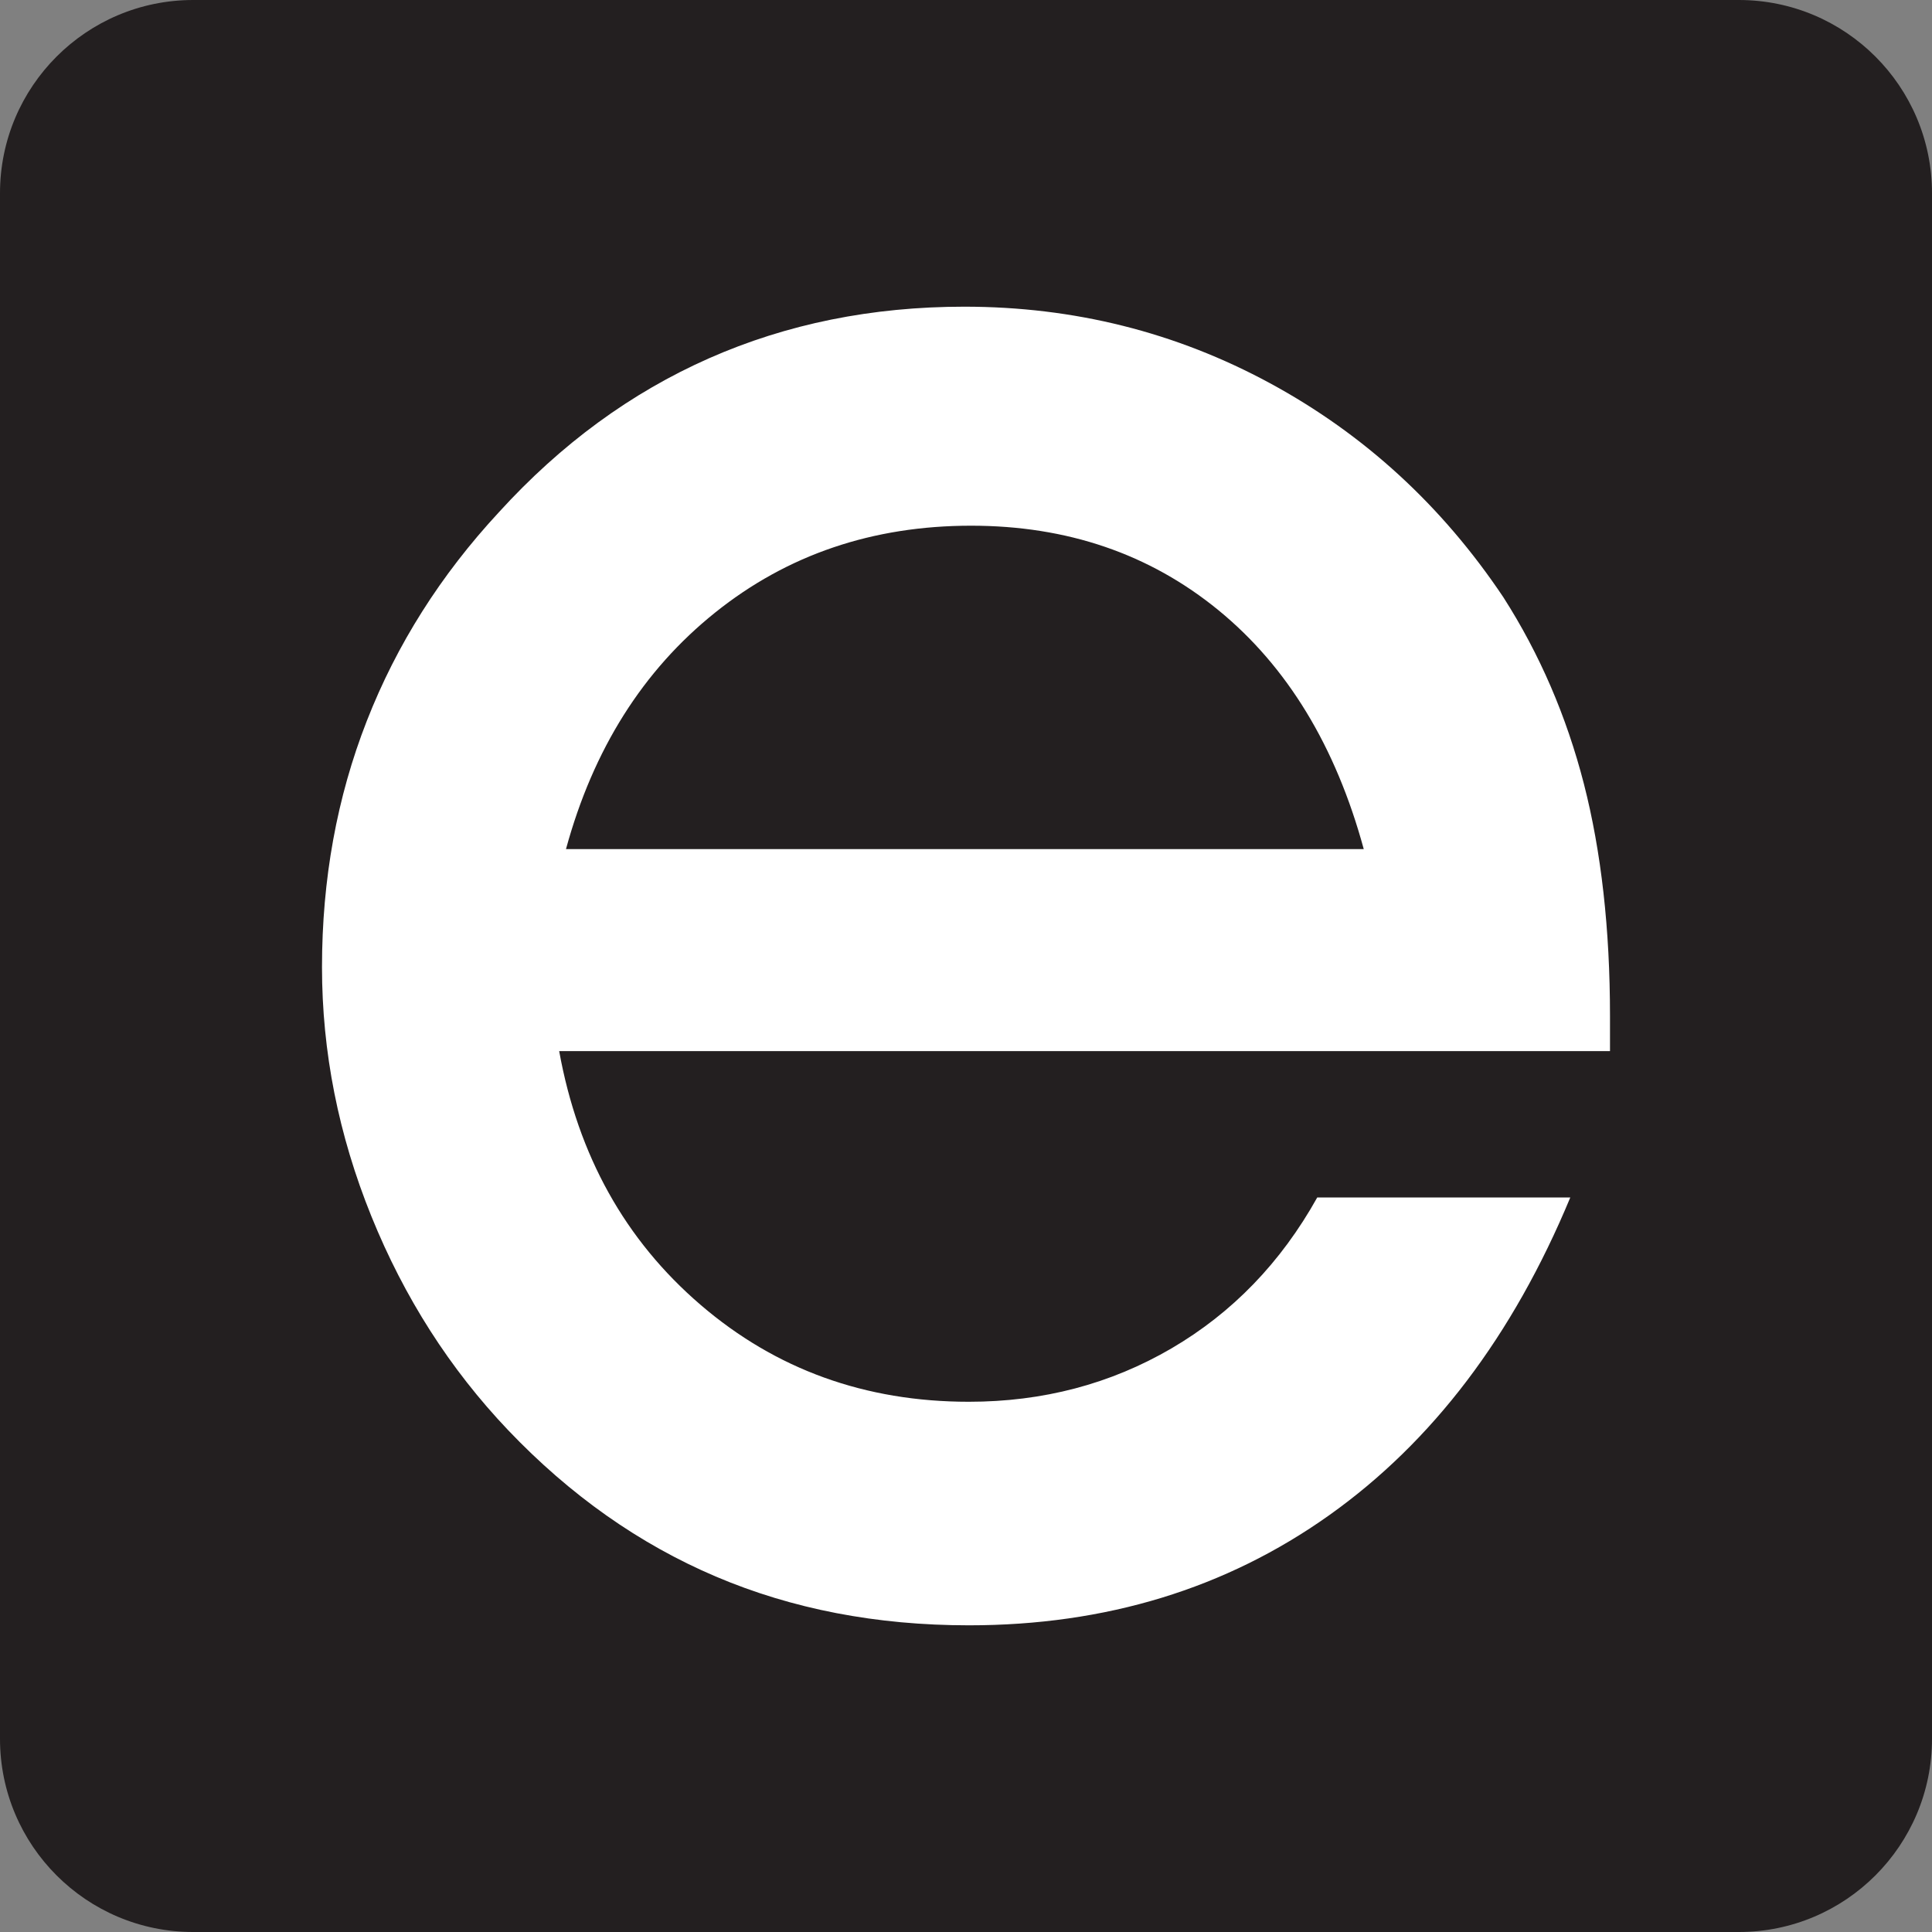 <?xml version="1.0" encoding="UTF-8" standalone="no"?>
<!DOCTYPE svg PUBLIC "-//W3C//DTD SVG 1.1//EN" "http://www.w3.org/Graphics/SVG/1.1/DTD/svg11.dtd">
<svg width="100%" height="100%" viewBox="0 0 480 480" version="1.1" xmlns="http://www.w3.org/2000/svg" xmlns:xlink="http://www.w3.org/1999/xlink" xml:space="preserve" xmlns:serif="http://www.serif.com/" style="fill-rule:evenodd;clip-rule:evenodd;stroke-linejoin:round;stroke-miterlimit:1.414;"><rect x="0" y="0" width="480" height="480" fill="#808080" stroke="none"/><path id="Background" d="M480,432c0,26.508 -21.49,48 -48,48l-384,0c-26.51,0 -48,-21.492 -48,-48l0,-384c0,-26.51 21.49,-48 48,-48l384,0c26.51,0 48,21.49 48,48l0,384Z" style="fill:#231f20;"/><path id="Logo" d="M338.82,210.96c-6.962,-25.558 -18.99,-45.342 -36.088,-59.348c-17.116,-13.996 -37.598,-21.004 -61.462,-21.004c-24.438,0 -45.634,7.188 -63.578,21.568c-17.954,14.378 -30.308,33.974 -37.076,58.784l198.204,0Zm-199.894,50.186c4.694,25.938 16.394,46.944 35.1,63.014c18.7,16.07 40.922,24.104 66.678,24.104c18.41,0 35.186,-4.412 50.326,-13.25c15.126,-8.838 27.206,-21.328 36.23,-37.498l62.872,0c-14.294,34.396 -34.256,60.716 -59.912,78.944c-25.656,18.226 -55.5,27.344 -89.516,27.344c-22.934,0 -43.89,-4.042 -62.872,-12.12c-18.988,-8.076 -36.186,-20.202 -51.594,-36.372c-14.478,-15.222 -25.796,-32.944 -33.974,-53.144c-8.176,-20.202 -12.264,-40.84 -12.264,-61.886c0,-21.802 3.706,-42.192 11.136,-61.18c7.422,-18.982 18.368,-36.272 32.848,-51.878c15.406,-16.916 32.794,-29.646 52.156,-38.202c19.356,-8.55 40.502,-12.828 63.436,-12.828c27.25,0 52.582,6.344 75.984,19.03c23.4,12.688 42.714,30.408 57.938,53.146c9.024,14.096 15.69,29.562 20.018,46.38c4.314,16.824 6.484,36.044 6.484,57.656l0,8.74l-261.074,0Z" style="fill:#fff;fill-rule:nonzero;"/></svg>